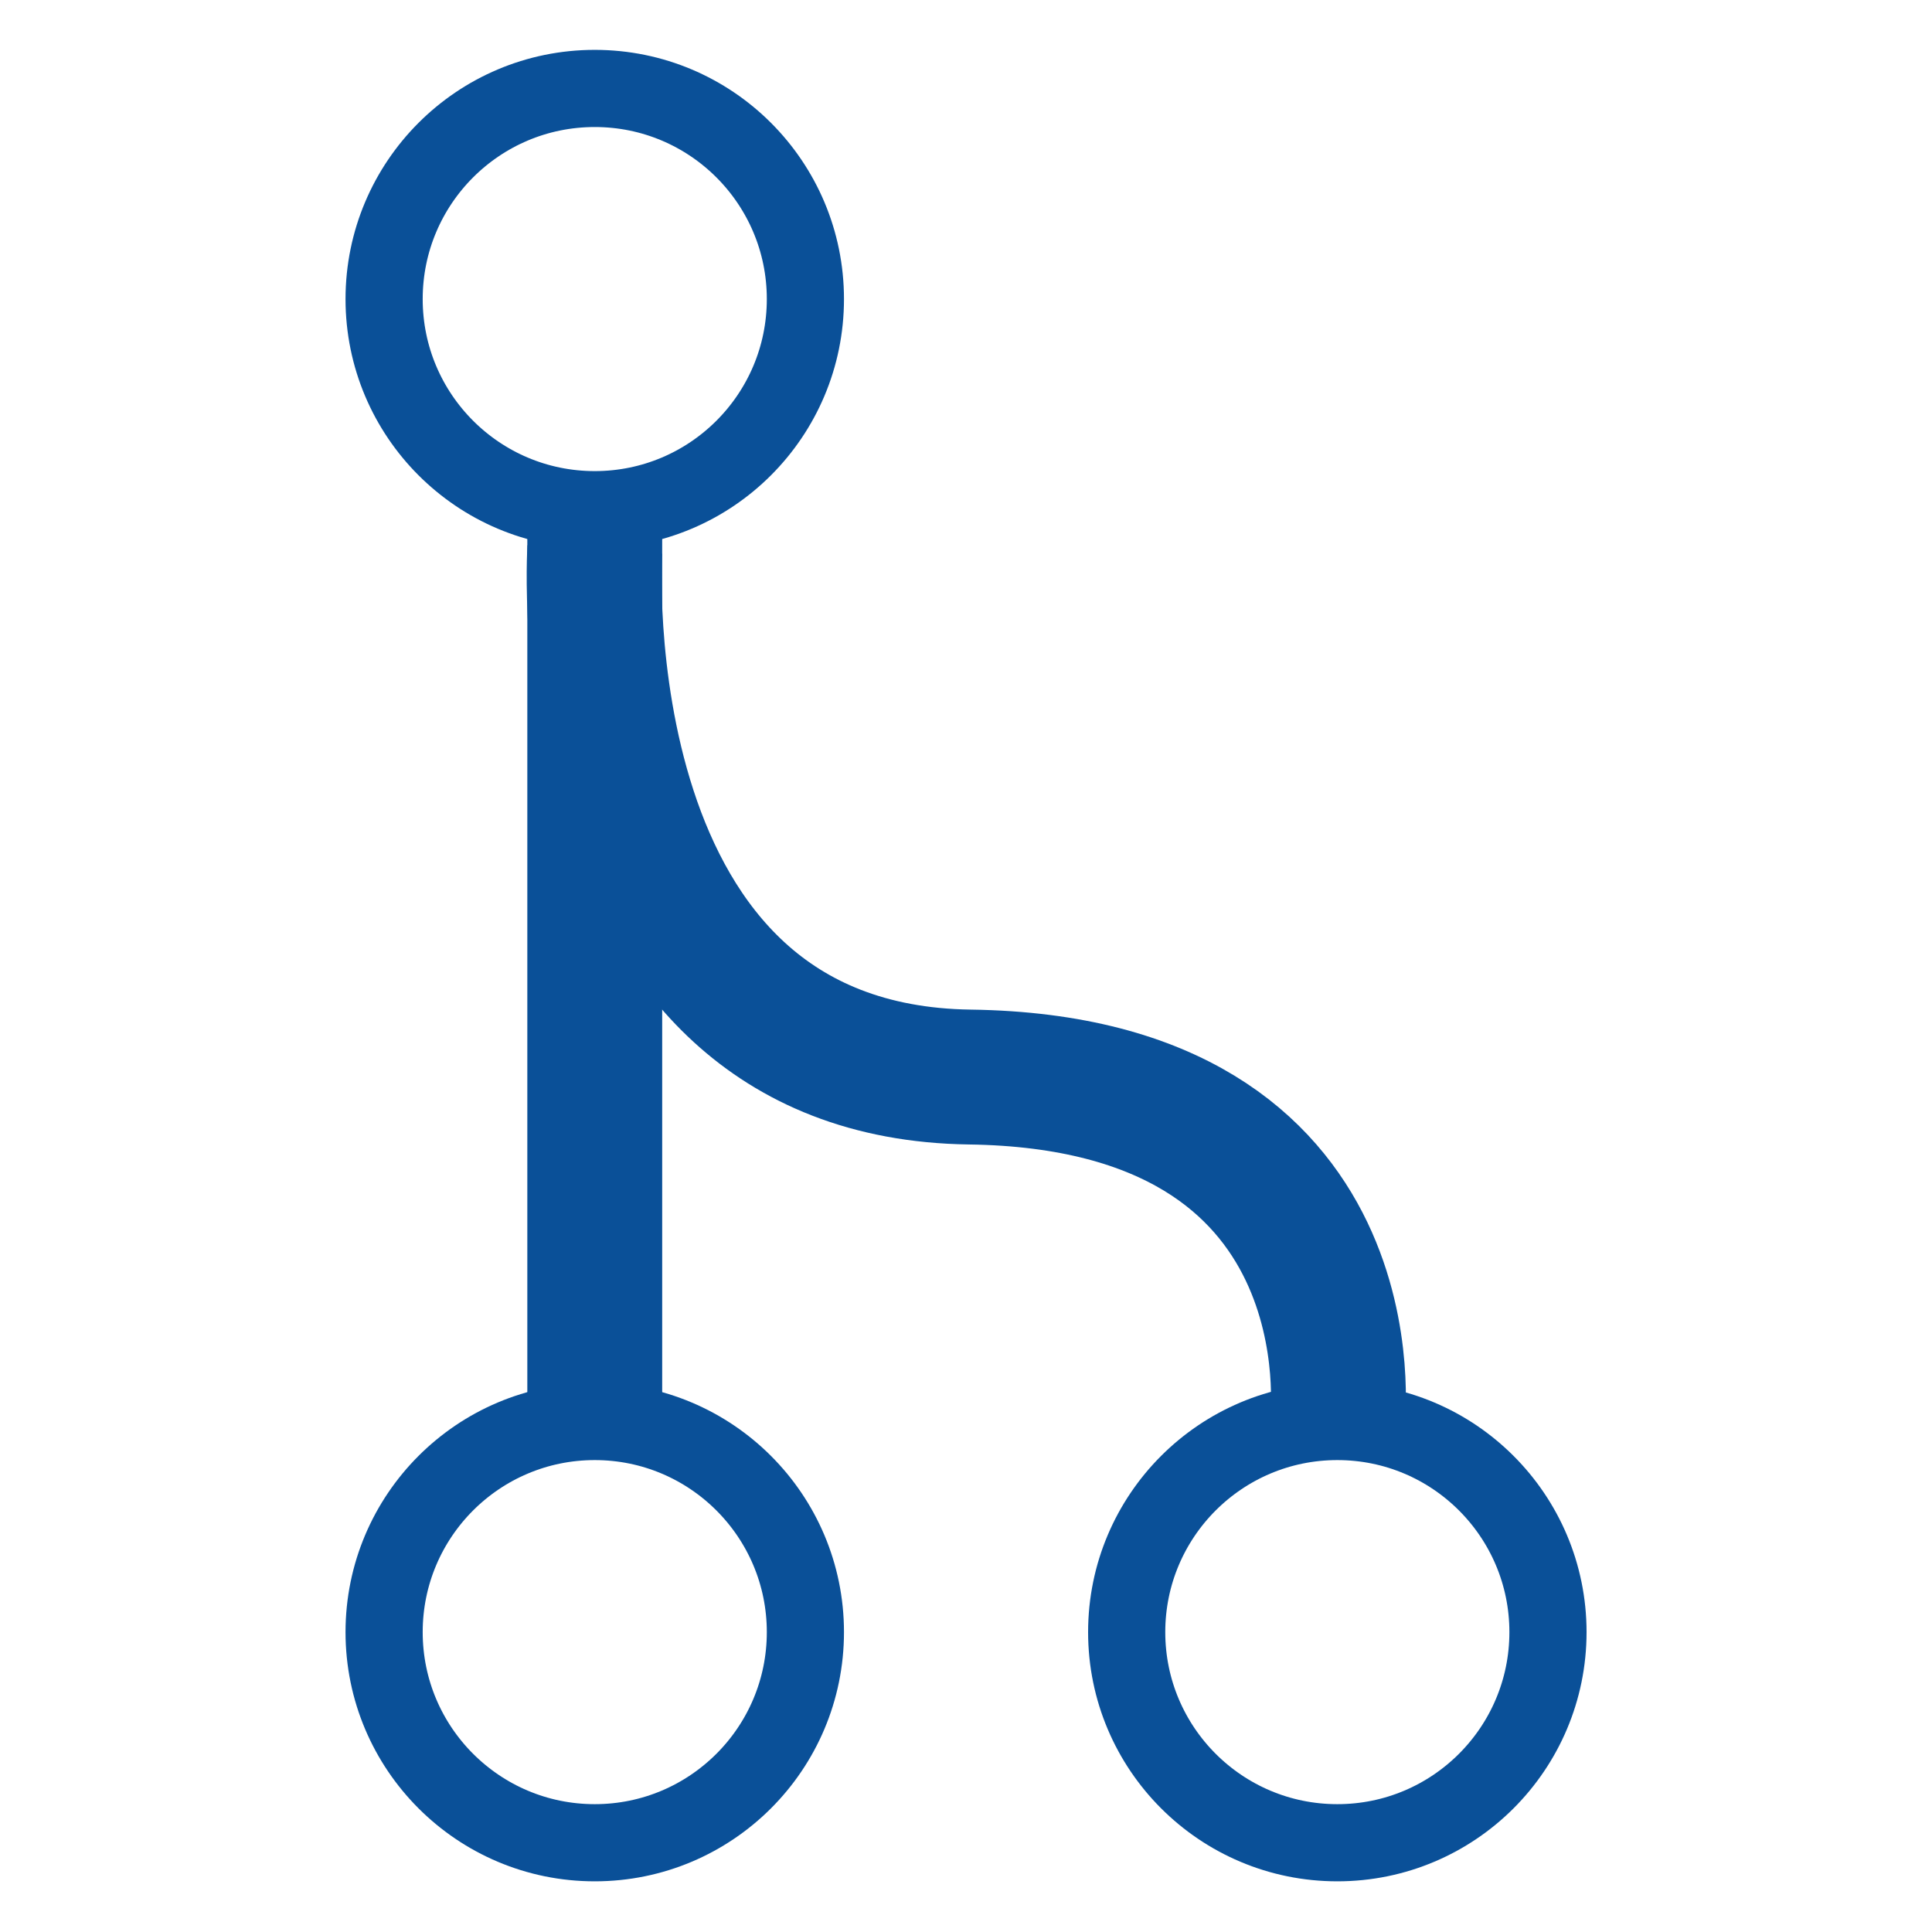 <?xml version="1.0" encoding="UTF-8" standalone="no"?>
<!DOCTYPE svg PUBLIC "-//W3C//DTD SVG 1.1//EN" "http://www.w3.org/Graphics/SVG/1.1/DTD/svg11.dtd">
<svg width="100%" height="100%" viewBox="0 0 418 418" version="1.1" xmlns="http://www.w3.org/2000/svg" xmlns:xlink="http://www.w3.org/1999/xlink" xml:space="preserve" xmlns:serif="http://www.serif.com/" style="fill-rule:evenodd;clip-rule:evenodd;stroke-miterlimit:10;">
    <g transform="matrix(1,0,0,1,-12890,-937)">
        <g id="GitHub" transform="matrix(4.167,0,0,4.167,12890.6,937.5)">
            <rect x="0" y="0" width="100" height="100" style="fill:none;"/>
            <clipPath id="_clip1">
                <rect x="0" y="0" width="100" height="100"/>
            </clipPath>
            <g clip-path="url(#_clip1)">
                <g transform="matrix(1.148,0,0,1.148,-7.197,-6.706)">
                    <g transform="matrix(0,-1,-1,0,33.043,9.736)">
                        <ellipse cx="-9.527" cy="0" rx="9.526" ry="9.527" style="fill:none;stroke:rgb(10,80,152);stroke-width:3.49px;"/>
                    </g>
                    <g transform="matrix(0,-1,-1,0,33.043,70.027)">
                        <ellipse cx="-9.527" cy="0" rx="9.526" ry="9.527" style="fill:none;stroke:rgb(10,80,152);stroke-width:3.49px;"/>
                    </g>
                    <g transform="matrix(0,-1,-1,0,66.628,70.027)">
                        <ellipse cx="-9.527" cy="0" rx="9.526" ry="9.527" style="fill:none;stroke:rgb(10,80,152);stroke-width:3.49px;"/>
                    </g>
                    <g transform="matrix(0,1,1,0,53.662,49.408)">
                        <path d="M-20.619,-20.619L20.619,-20.619" style="fill:none;fill-rule:nonzero;stroke:rgb(10,80,152);stroke-width:6.1px;"/>
                    </g>
                    <g transform="matrix(1,0,0,1,66.629,30.589)">
                        <path d="M0,39.438C0,39.438 1.823,24.114 -16.622,23.86C-35.067,23.605 -33.586,0 -33.586,0" style="fill:none;fill-rule:nonzero;stroke:rgb(10,80,152);stroke-width:6.1px;"/>
                    </g>
                </g>
            </g>
        </g>
    </g>
</svg>
